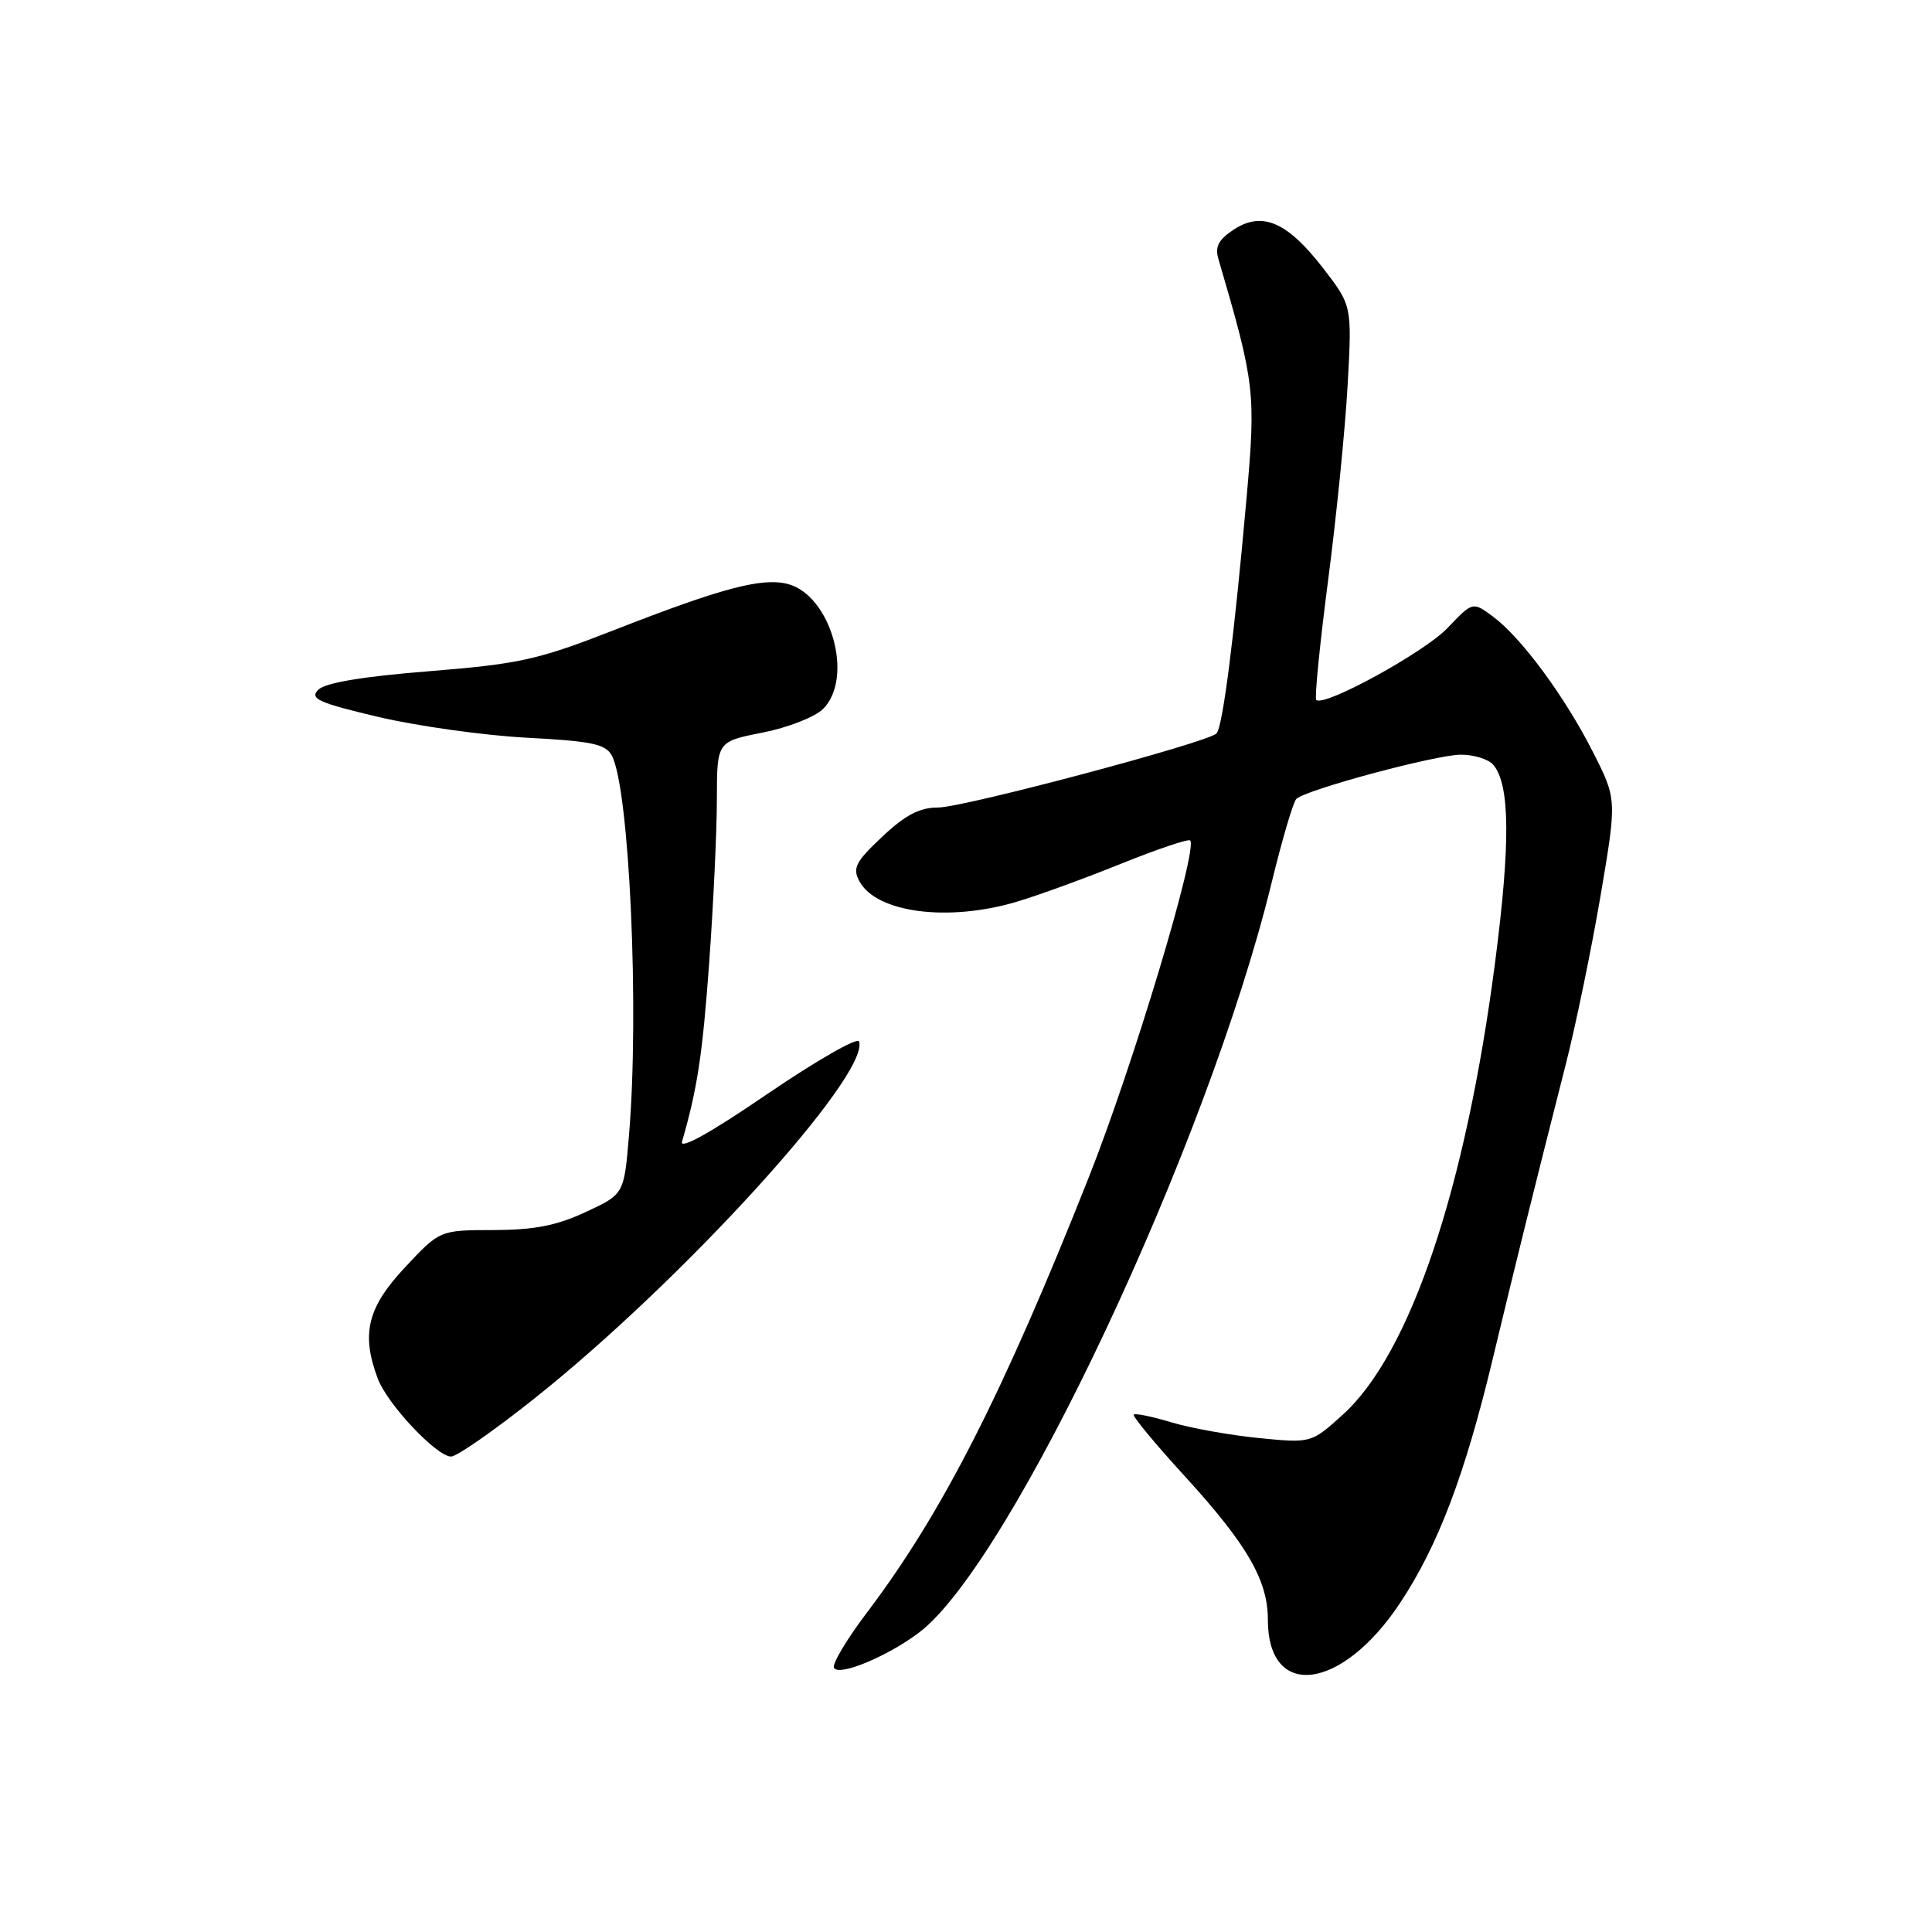 <?xml version="1.0" encoding="UTF-8" standalone="no"?>
<!DOCTYPE svg PUBLIC "-//W3C//DTD SVG 1.1//EN" "http://www.w3.org/Graphics/SVG/1.1/DTD/svg11.dtd" >
<svg xmlns="http://www.w3.org/2000/svg" xmlns:xlink="http://www.w3.org/1999/xlink" version="1.1" viewBox="0 0 256 256">
 <g >
 <path fill="currentColor"
d=" M 121.77 216.33 C 133.92 207.17 160.02 151.69 168.48 117.03 C 169.88 111.28 171.36 106.25 171.77 105.86 C 173.05 104.63 190.29 100.00 193.58 100.00 C 195.33 100.00 197.26 100.61 197.88 101.35 C 200.09 104.01 200.15 111.75 198.11 127.50 C 194.21 157.53 186.86 179.38 177.92 187.46 C 173.74 191.23 173.74 191.23 166.81 190.55 C 162.99 190.17 157.79 189.24 155.23 188.47 C 152.68 187.70 150.43 187.24 150.23 187.44 C 150.02 187.64 153.09 191.34 157.03 195.65 C 165.27 204.68 168.00 209.40 168.00 214.63 C 168.00 225.29 177.78 224.06 185.50 212.43 C 190.54 204.85 194.12 195.41 197.81 180.00 C 200.90 167.10 203.31 157.40 207.48 141.00 C 208.81 135.78 210.88 125.74 212.08 118.70 C 214.25 105.91 214.25 105.91 211.08 99.66 C 207.34 92.28 201.57 84.47 197.82 81.69 C 195.14 79.71 195.14 79.71 191.82 83.20 C 188.76 86.42 175.41 93.74 174.41 92.74 C 174.17 92.50 174.88 85.38 175.98 76.90 C 177.09 68.43 178.25 56.78 178.57 51.00 C 179.15 40.50 179.15 40.50 175.30 35.51 C 170.55 29.38 167.24 27.96 163.48 30.42 C 161.46 31.75 160.96 32.69 161.45 34.33 C 166.29 50.84 166.42 51.99 165.17 66.03 C 163.53 84.52 162.01 96.37 161.19 97.19 C 159.95 98.41 127.67 107.00 124.29 107.00 C 121.85 107.00 119.95 107.99 116.90 110.87 C 113.37 114.19 112.94 115.02 113.87 116.76 C 116.11 120.95 125.62 122.19 134.71 119.49 C 137.49 118.67 143.71 116.40 148.52 114.46 C 153.33 112.52 157.46 111.13 157.70 111.36 C 158.78 112.45 150.14 141.20 144.27 156.00 C 132.91 184.66 124.84 200.50 114.93 213.60 C 112.20 217.20 110.21 220.53 110.51 221.01 C 111.20 222.14 117.60 219.48 121.77 216.33 Z  M 70.82 185.30 C 90.47 169.68 115.29 142.38 113.83 138.00 C 113.63 137.40 108.16 140.54 101.66 144.97 C 94.19 150.08 90.04 152.39 90.37 151.27 C 92.41 144.25 93.09 139.72 93.98 127.45 C 94.53 119.78 94.99 110.07 94.99 105.88 C 95.00 98.26 95.00 98.26 101.06 97.07 C 104.40 96.41 108.00 95.00 109.06 93.94 C 113.21 89.79 110.08 78.81 104.34 77.37 C 100.92 76.51 95.56 77.94 81.37 83.49 C 71.26 87.44 68.86 87.97 56.87 88.94 C 48.07 89.64 43.10 90.47 42.18 91.39 C 40.99 92.58 42.15 93.11 50.14 95.00 C 55.29 96.21 64.13 97.45 69.79 97.75 C 78.41 98.20 80.25 98.59 81.07 100.12 C 83.40 104.49 84.74 134.00 83.34 150.47 C 82.69 158.24 82.69 158.24 77.59 160.61 C 73.75 162.40 70.76 162.98 65.39 162.99 C 58.27 163.00 58.27 163.00 53.64 167.96 C 48.68 173.26 47.83 176.76 50.06 182.68 C 51.33 186.07 57.86 193.00 59.77 193.00 C 60.53 193.00 65.50 189.54 70.82 185.30 Z "/>
</g>
</svg>